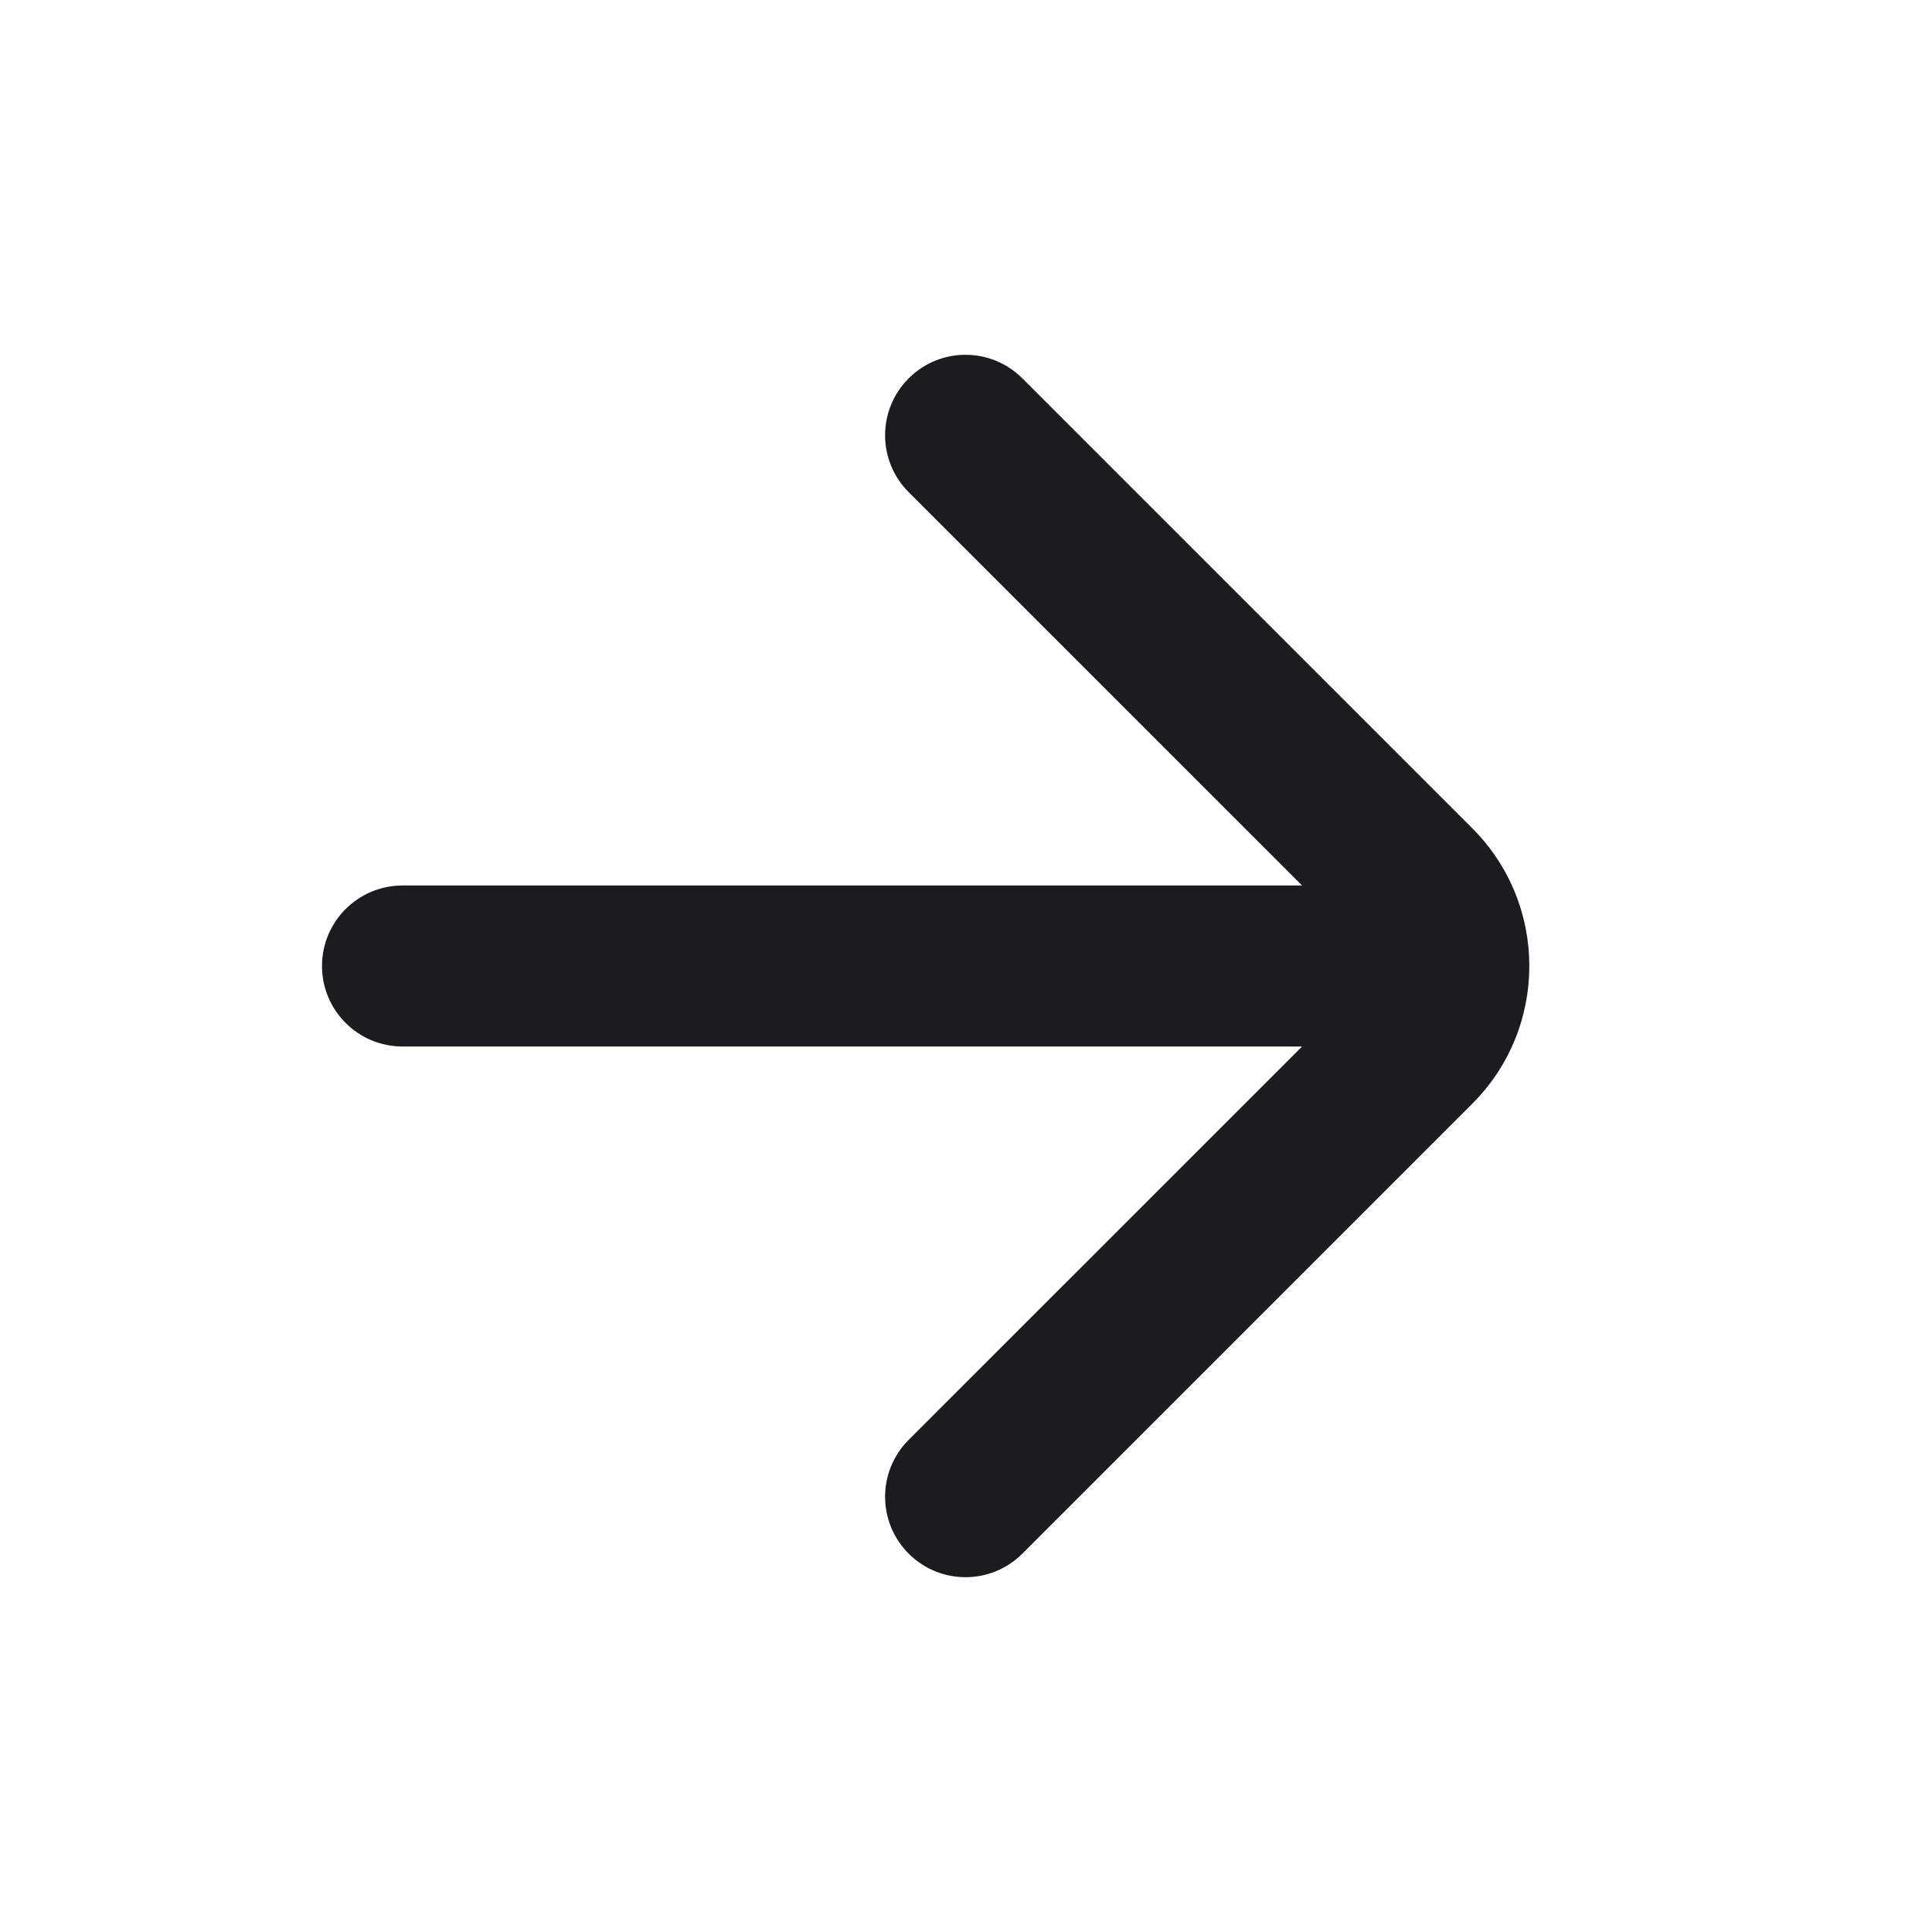 <svg width="24" height="24" viewBox="0 0 24 24" fill="none" xmlns="http://www.w3.org/2000/svg">
<mask id="mask0_230_8504" style="mask-type:alpha" maskUnits="userSpaceOnUse" x="0" y="0" width="24" height="24">
<rect width="24" height="24" fill="#D9D9D9"/>
</mask>
<g mask="url(#mask0_230_8504)">
<path d="M16.175 13H5C4.448 13 4 12.552 4 12V12C4 11.448 4.448 11 5 11H16.175L11.287 6.113C10.895 5.72 10.898 5.083 11.294 4.694V4.694C11.685 4.31 12.312 4.312 12.7 4.7L18.289 10.289C19.234 11.234 19.234 12.766 18.289 13.711L12.7 19.3C12.312 19.688 11.685 19.69 11.294 19.306V19.306C10.898 18.917 10.895 18.28 11.287 17.887L16.175 13Z" fill="#1C1B1F"/>
</g>
</svg>
